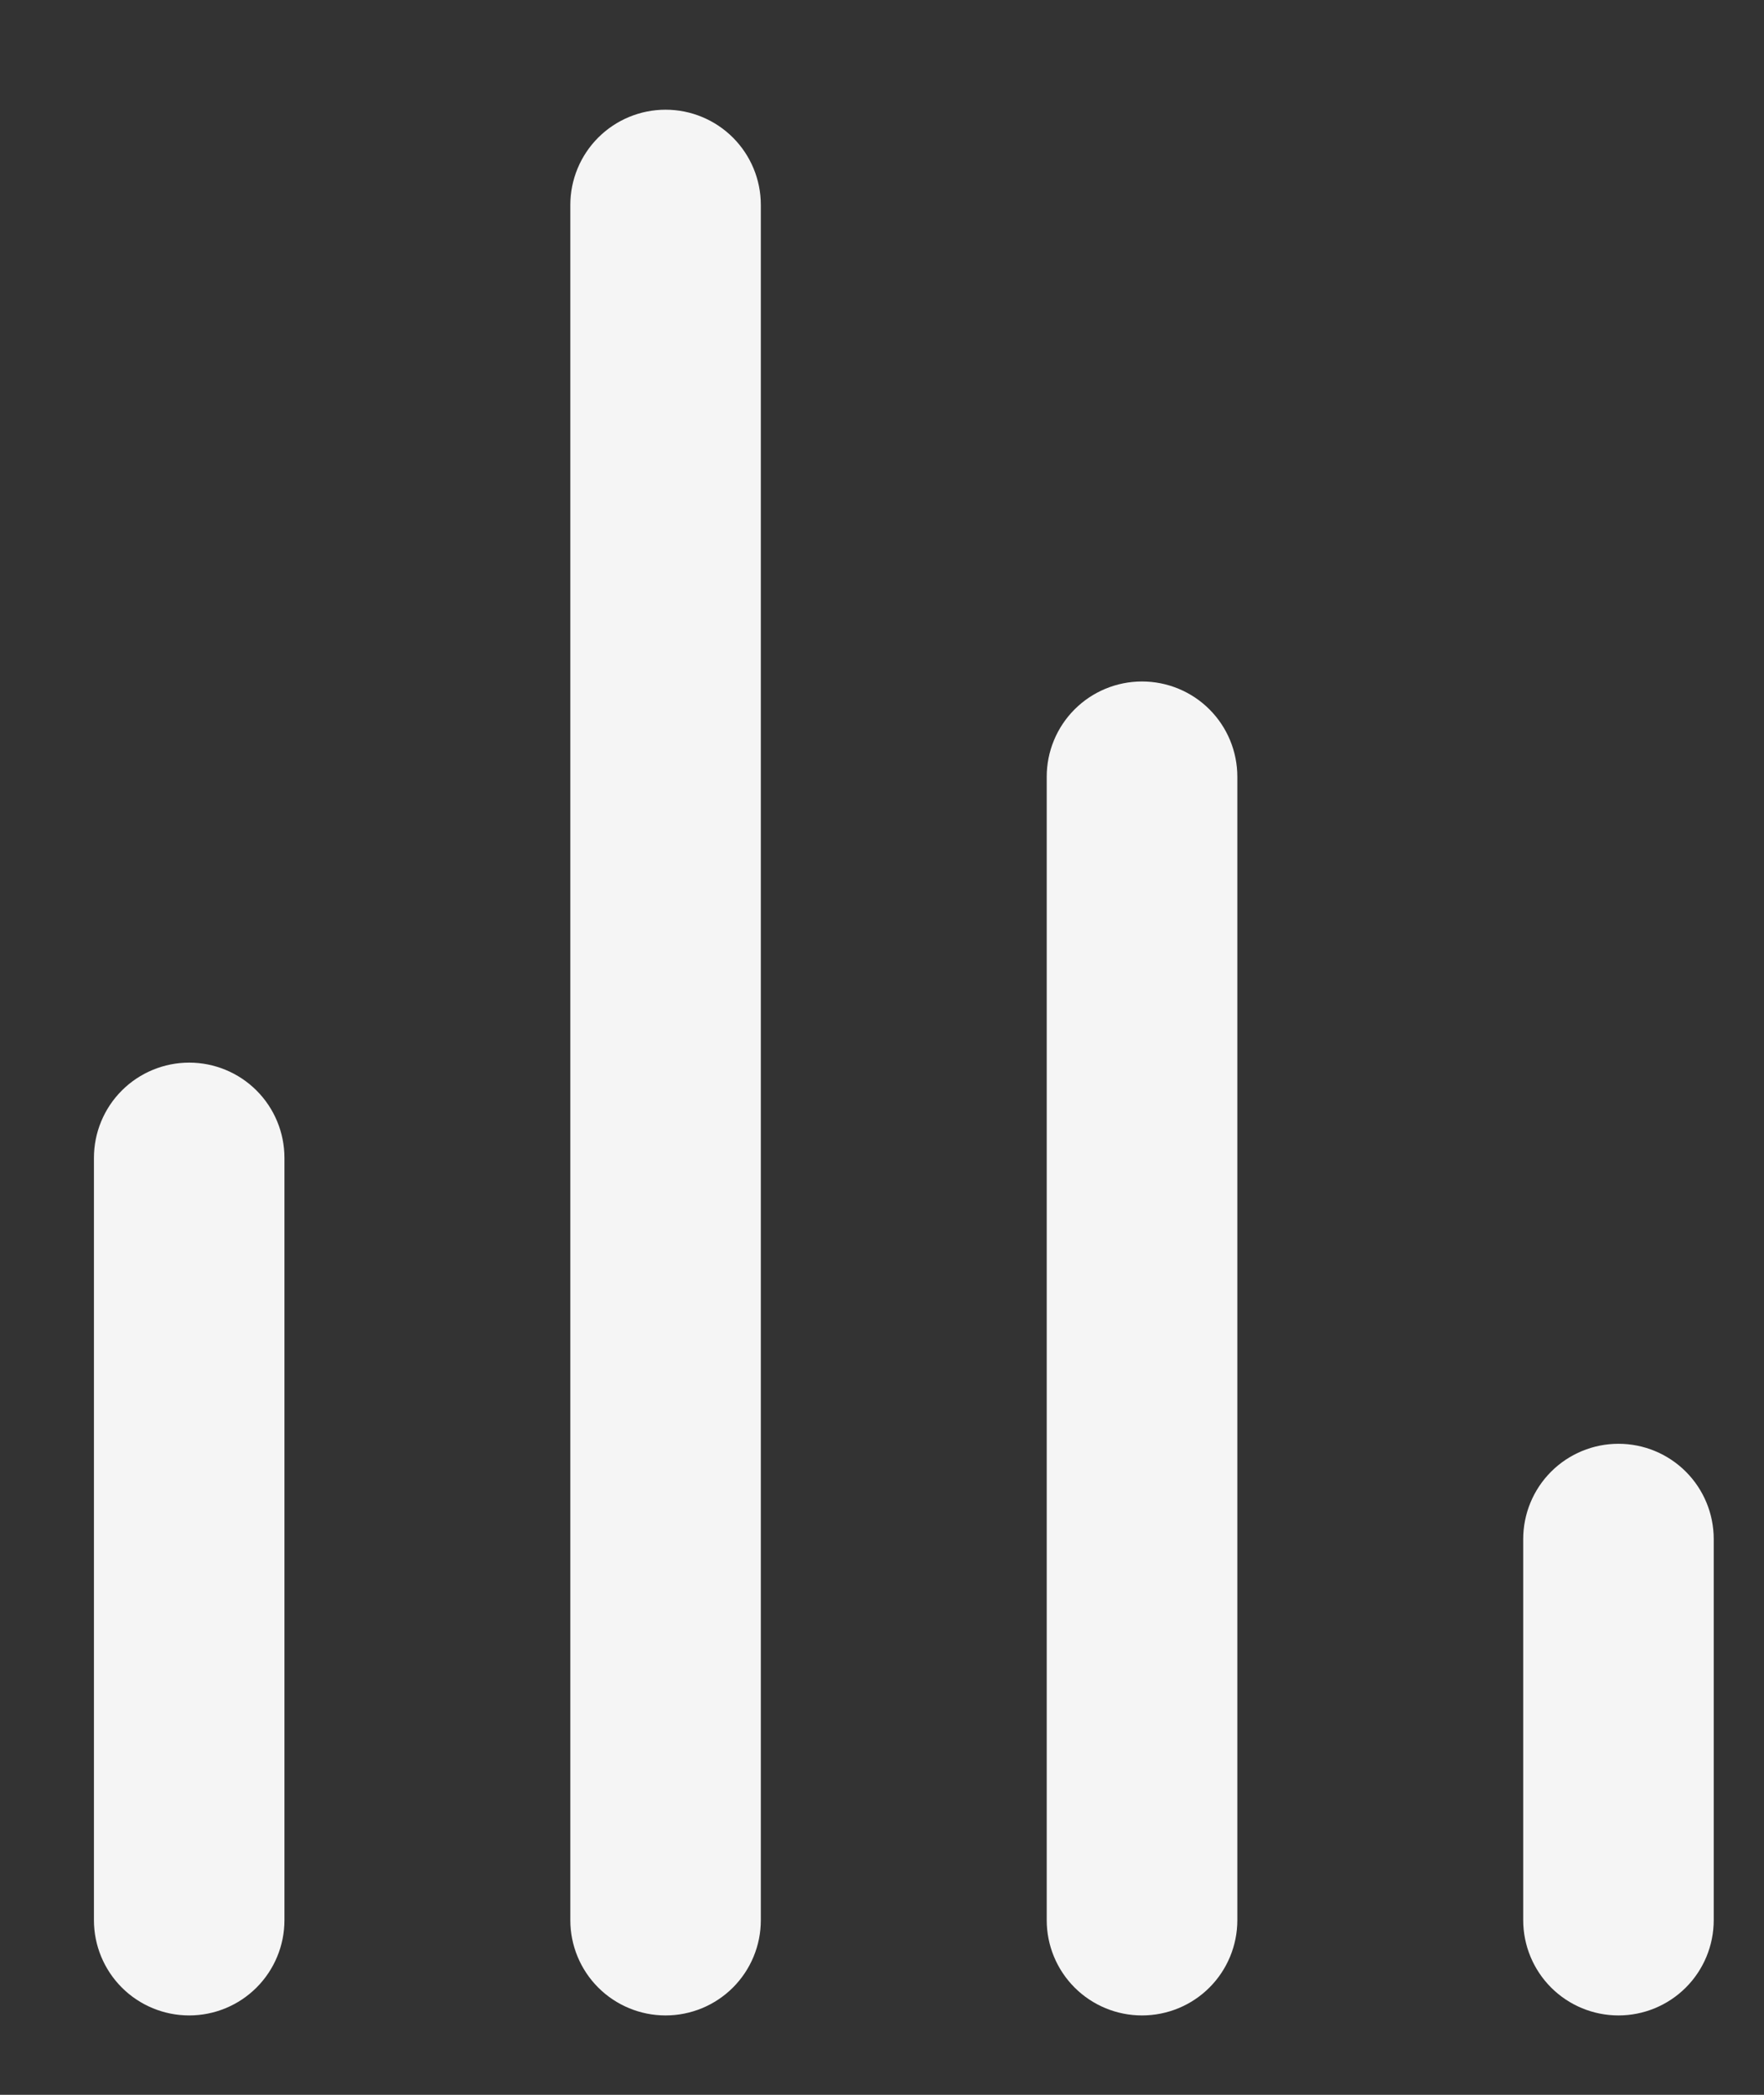 <svg width="16" height="19" viewBox="0 0 16 19" fill="none" xmlns="http://www.w3.org/2000/svg">
<rect x="0" y="0" width="16" height="19" fill="#333333" stroke="none"/>
<path d="M1.716 9.638C1.487 9.638 1.267 9.729 1.105 9.891C0.943 10.053 0.852 10.273 0.852 10.502V17.416C0.852 17.645 0.943 17.865 1.105 18.027C1.267 18.189 1.487 18.28 1.716 18.28C1.945 18.28 2.165 18.189 2.327 18.027C2.489 17.865 2.58 17.645 2.58 17.416V10.502C2.58 10.273 2.489 10.053 2.327 9.891C2.165 9.729 1.945 9.638 1.716 9.638ZM6.037 0.995C5.808 0.995 5.588 1.086 5.426 1.248C5.264 1.41 5.173 1.63 5.173 1.859V17.416C5.173 17.645 5.264 17.865 5.426 18.027C5.588 18.189 5.808 18.28 6.037 18.28C6.266 18.28 6.486 18.189 6.648 18.027C6.81 17.865 6.901 17.645 6.901 17.416V1.859C6.901 1.63 6.81 1.41 6.648 1.248C6.486 1.086 6.266 0.995 6.037 0.995ZM14.68 13.095C14.451 13.095 14.231 13.186 14.069 13.348C13.907 13.51 13.816 13.73 13.816 13.959V17.416C13.816 17.645 13.907 17.865 14.069 18.027C14.231 18.189 14.451 18.28 14.68 18.28C14.909 18.28 15.129 18.189 15.291 18.027C15.453 17.865 15.544 17.645 15.544 17.416V13.959C15.544 13.73 15.453 13.51 15.291 13.348C15.129 13.186 14.909 13.095 14.68 13.095ZM10.358 6.181C10.129 6.181 9.909 6.272 9.747 6.434C9.585 6.596 9.494 6.816 9.494 7.045V17.416C9.494 17.645 9.585 17.865 9.747 18.027C9.909 18.189 10.129 18.28 10.358 18.28C10.588 18.28 10.808 18.189 10.97 18.027C11.132 17.865 11.223 17.645 11.223 17.416V7.045C11.223 6.816 11.132 6.596 10.97 6.434C10.808 6.272 10.588 6.181 10.358 6.181Z" fill="#F5F5F5"/>
</svg>
